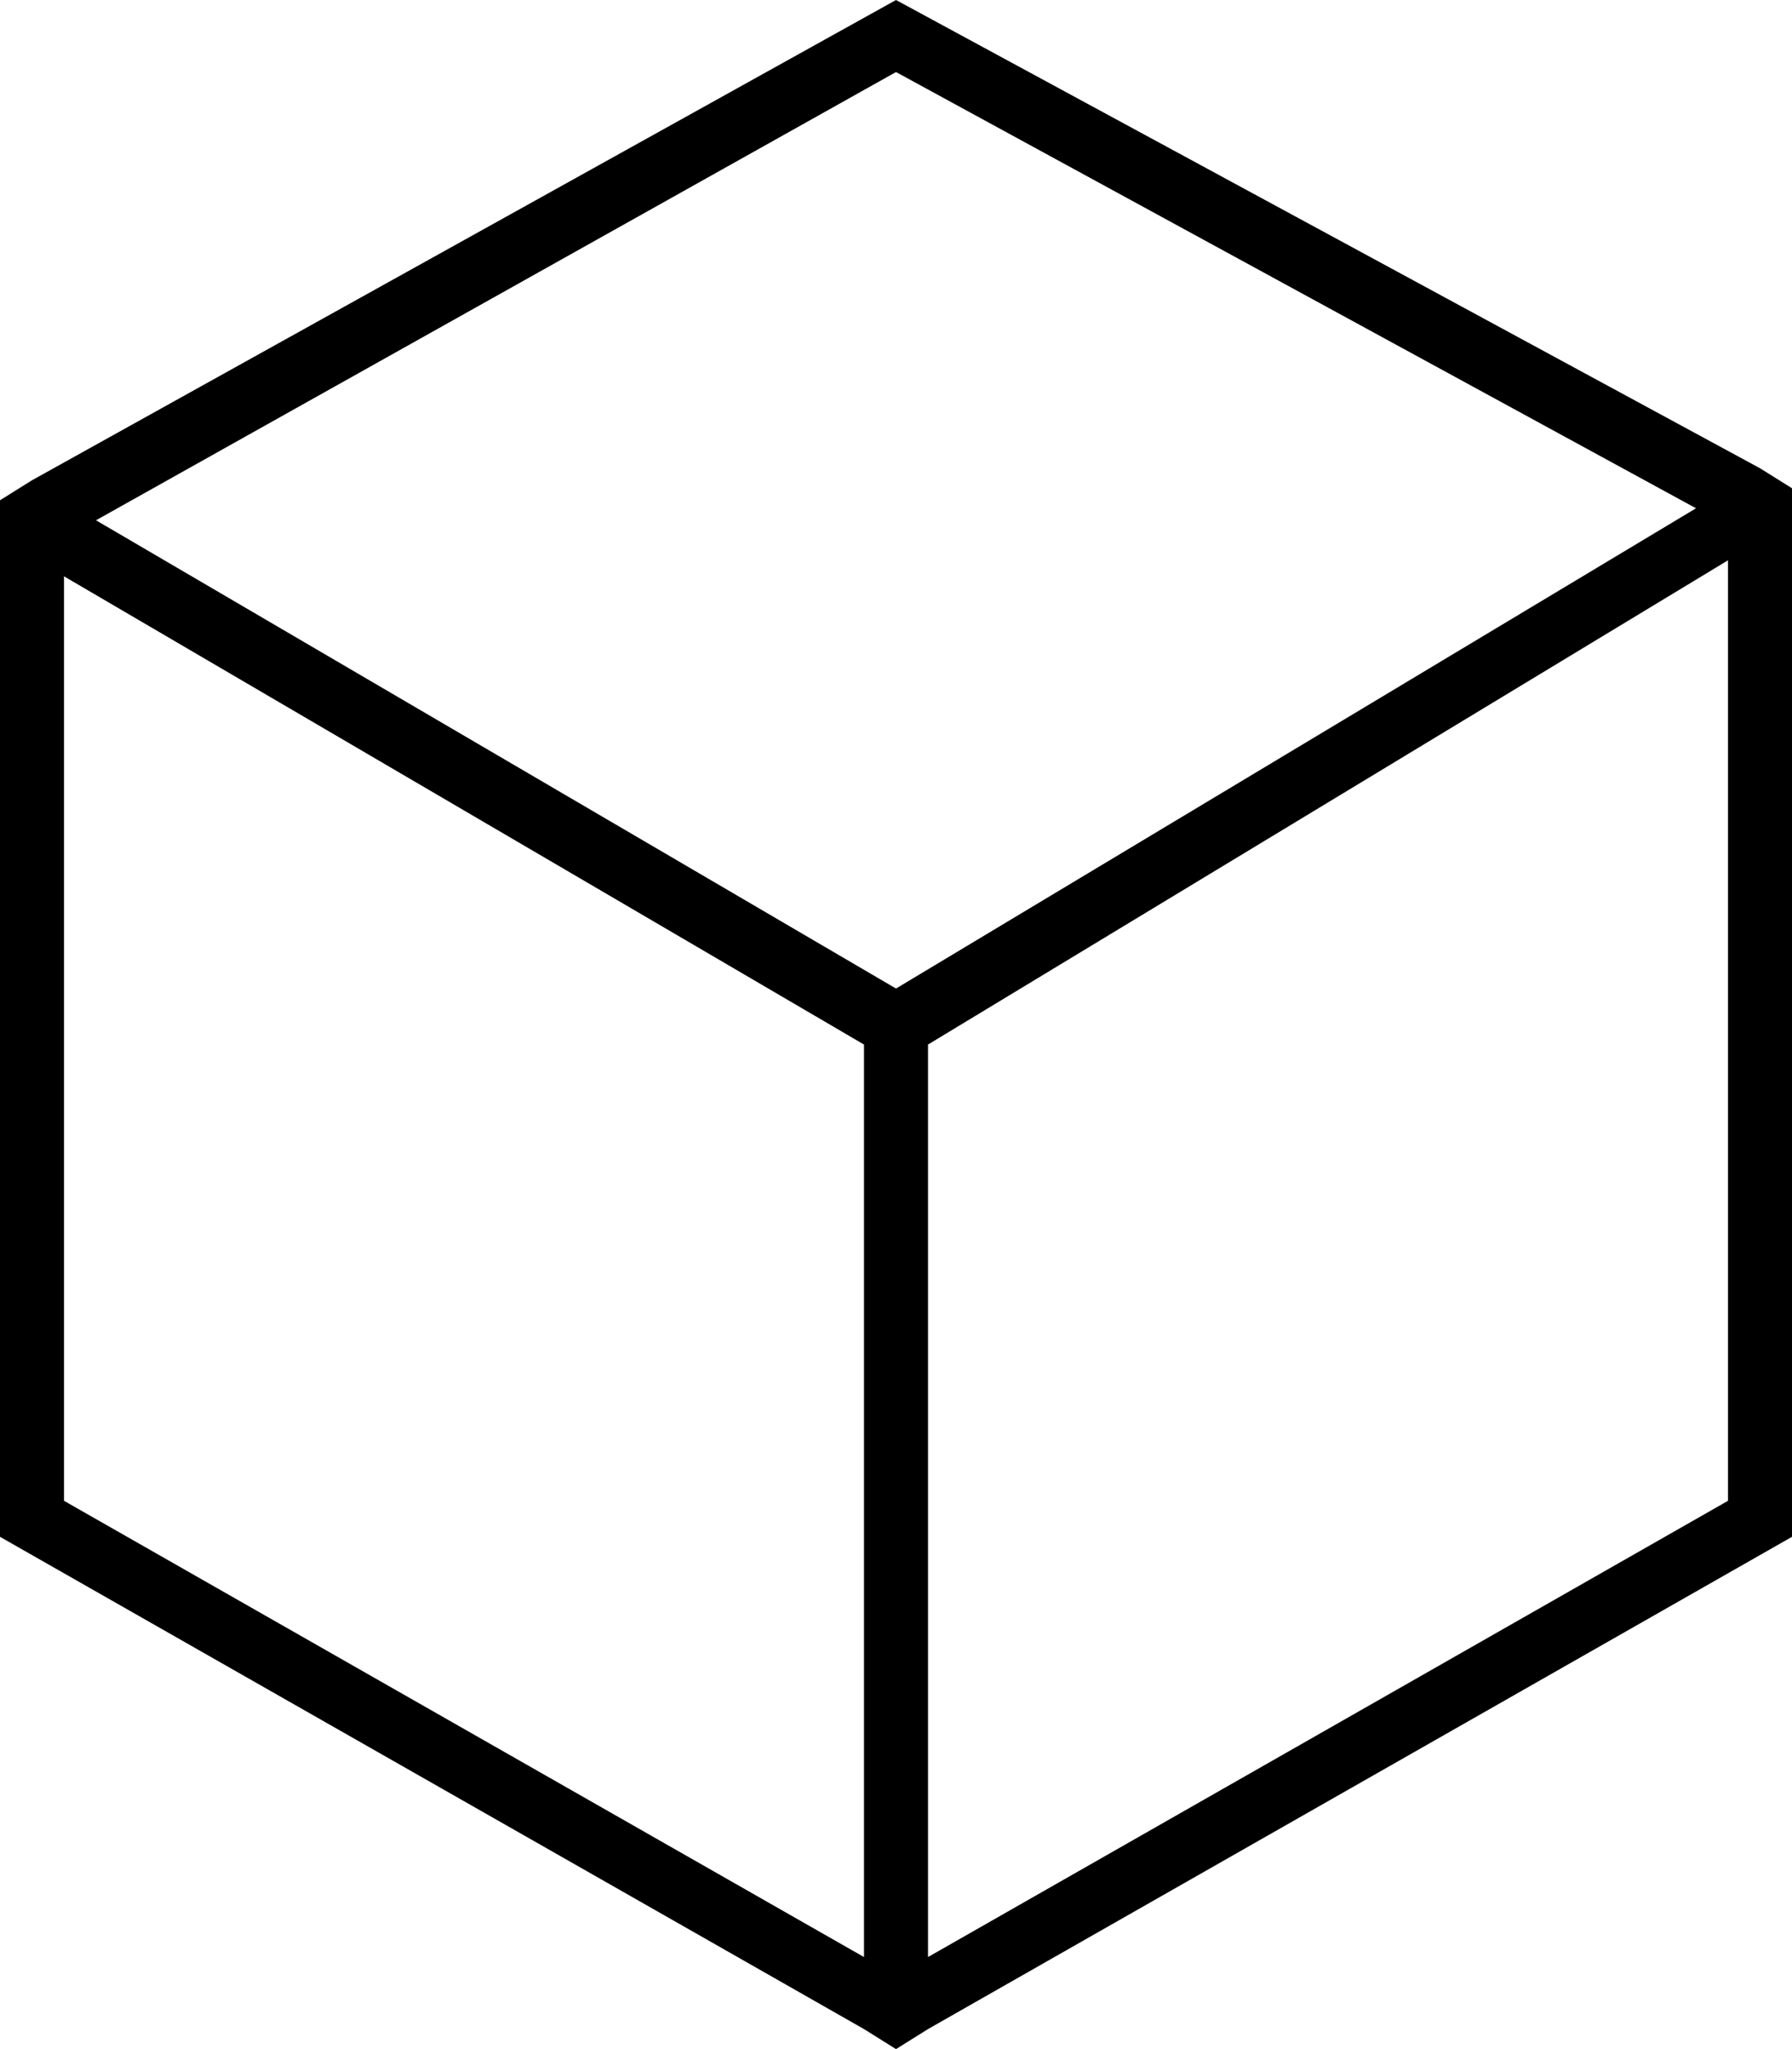 <svg xmlns="http://www.w3.org/2000/svg" viewBox="0 0 448 512">
  <path d="M 216 507 L 224 512 L 216 507 L 224 512 L 232 507 L 232 507 L 448 384 L 448 384 L 448 131 L 448 131 L 448 122 L 448 122 L 440 117 L 440 117 L 224 0 L 224 0 L 8 120 L 8 120 L 0 125 L 0 125 L 0 134 L 0 134 L 0 384 L 0 384 L 216 507 L 216 507 Z M 16 375 L 16 144 L 16 375 L 16 144 L 216 261 L 216 261 L 216 489 L 216 489 L 16 375 L 16 375 Z M 24 130 L 224 18 L 24 130 L 224 18 L 424 127 L 424 127 L 224 247 L 224 247 L 24 130 L 24 130 Z M 432 140 L 432 375 L 432 140 L 432 375 L 232 489 L 232 489 L 232 261 L 232 261 L 432 140 L 432 140 Z" />
</svg>